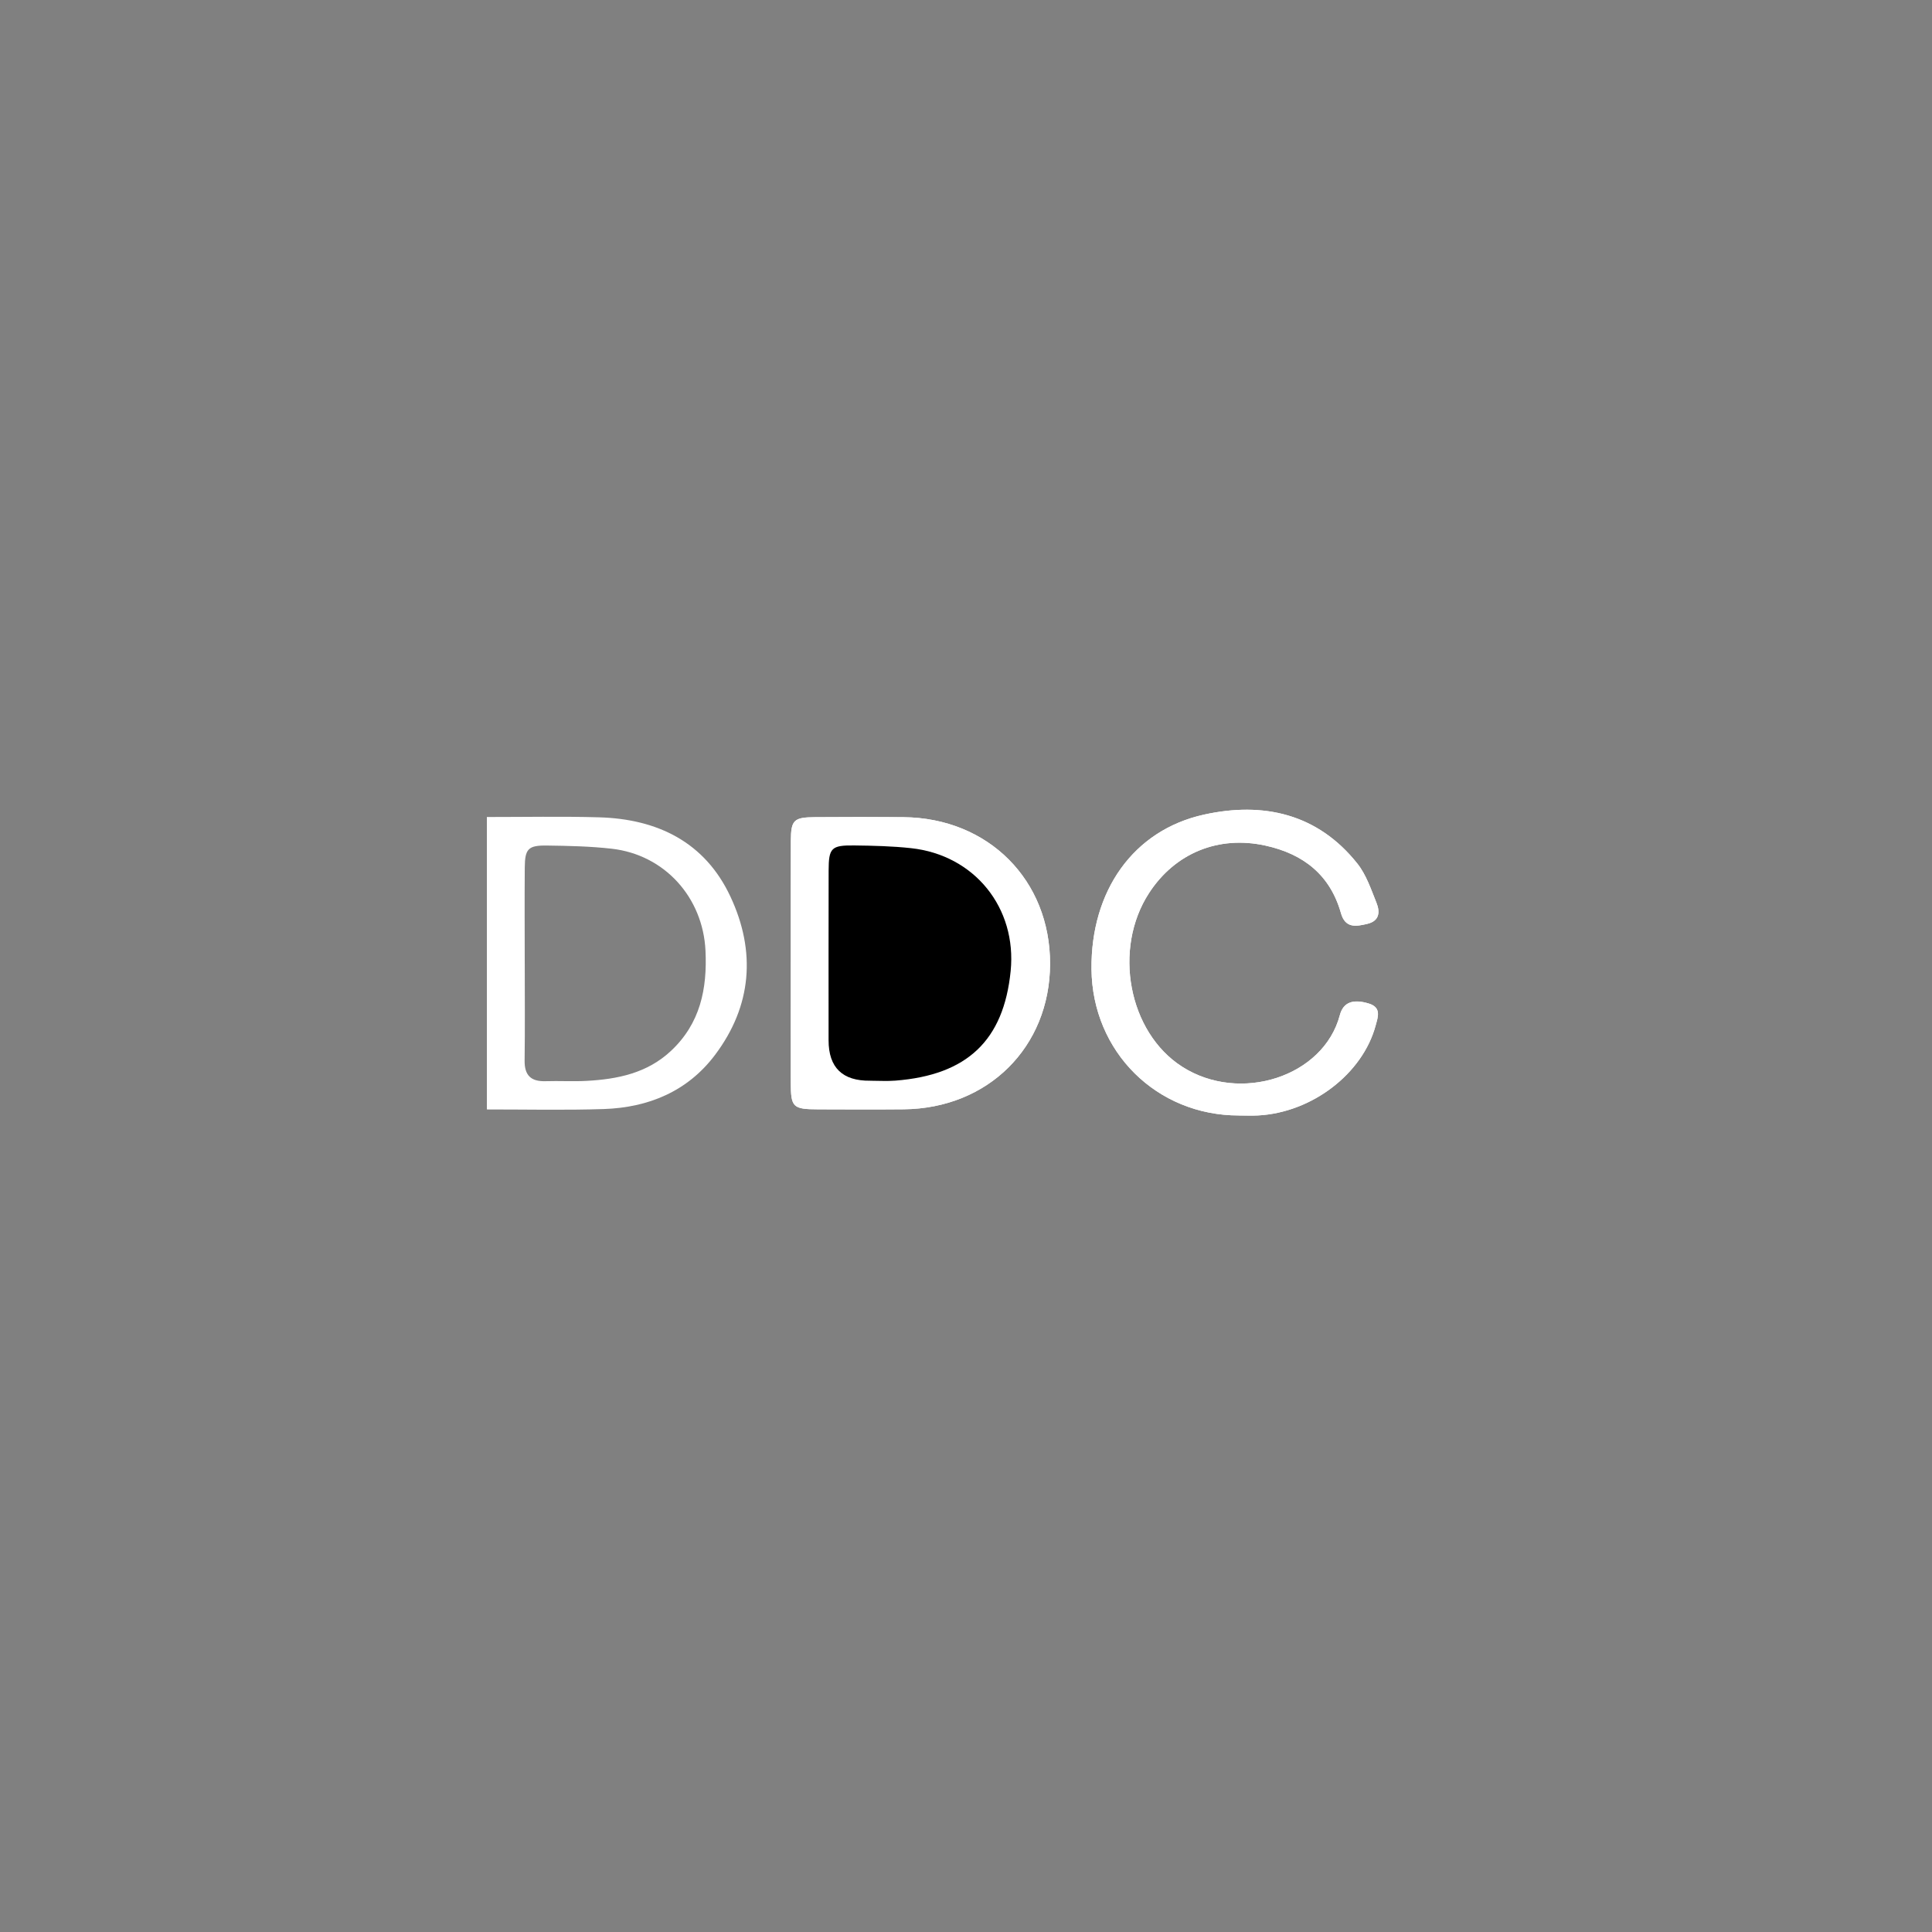 <svg width="218" height="218" viewBox="0 0 218 218" fill="none" xmlns="http://www.w3.org/2000/svg">
<rect x="0" y="0" width="218" height="218" fill="#808080" stroke="none"/>
<path d="M89.23 108.518C89.23 113.07 89.221 117.624 89.232 122.176C89.238 124.949 89.465 125.165 92.323 125.173C95.536 125.184 98.752 125.2 101.965 125.169C111.49 125.08 118.459 118.154 118.487 108.778C118.516 99.31 111.529 92.297 101.952 92.207C98.619 92.177 95.286 92.186 91.955 92.207C89.57 92.223 89.251 92.526 89.24 94.861C89.219 99.412 89.234 103.966 89.232 108.518H89.23ZM139.803 125.867C140.516 125.867 141.231 125.899 141.944 125.862C148.026 125.546 153.766 121.16 155.229 115.695C155.484 114.742 155.907 113.672 154.436 113.229C152.683 112.702 151.573 113.07 151.183 114.546C149.343 121.498 139.919 124.537 133.394 120.364C127.316 116.477 125.559 107.058 129.66 100.76C132.594 96.251 137.488 94.252 142.777 95.41C147.067 96.35 150.091 98.717 151.309 103.036C151.8 104.775 153.025 104.546 154.296 104.241C155.672 103.912 155.726 102.883 155.321 101.876C154.708 100.354 154.165 98.708 153.167 97.45C148.678 91.798 142.539 90.439 135.849 91.918C127.846 93.683 123.076 100.566 123.161 109.353C123.253 118.673 130.501 125.875 139.806 125.864L139.803 125.867Z" fill="white"/>
<path d="M54.936 92.188C59.152 92.192 63.373 92.103 67.587 92.223C74.201 92.41 79.544 95.028 82.419 101.169C85.321 107.367 84.848 113.515 80.66 119.061C77.58 123.142 73.17 124.975 68.121 125.141C63.73 125.285 59.331 125.182 54.936 125.187V92.188ZM59.211 108.693C59.211 112.353 59.244 116.013 59.196 119.673C59.174 121.334 59.906 122.049 61.557 121.997C63.1 121.949 64.65 122.045 66.189 121.962C69.688 121.773 73.021 121.095 75.707 118.581C79.021 115.479 79.81 111.579 79.605 107.265C79.319 101.27 75.005 96.443 69.012 95.765C66.601 95.493 64.157 95.44 61.725 95.408C59.595 95.377 59.231 95.778 59.213 97.891C59.185 101.492 59.205 105.093 59.209 108.695L59.211 108.693Z" fill="white"/>
<path d="M89.232 108.518C89.232 103.966 89.219 99.412 89.238 94.861C89.249 92.528 89.567 92.223 91.952 92.207C95.285 92.188 98.619 92.177 101.95 92.207C111.529 92.299 118.516 99.312 118.485 108.778C118.457 118.156 111.487 125.08 101.963 125.169C98.749 125.2 95.536 125.184 92.321 125.173C89.463 125.165 89.236 124.949 89.23 122.176C89.219 117.624 89.227 113.07 89.23 108.518H89.232ZM98.183 121.943C99.133 121.943 100.09 122.006 101.036 121.932C109.144 121.3 113.253 117.382 114.038 109.575C114.755 102.44 109.961 96.478 102.798 95.702C100.677 95.473 98.529 95.421 96.391 95.395C93.797 95.364 93.504 95.676 93.5 98.229C93.485 104.612 93.494 110.995 93.494 117.378C93.494 120.457 95.057 121.978 98.183 121.94V121.943Z" fill="white"/>
<path d="M139.803 125.867C130.501 125.88 123.251 118.675 123.159 109.355C123.074 100.568 127.844 93.686 135.847 91.92C142.537 90.444 148.678 91.802 153.165 97.453C154.163 98.71 154.706 100.356 155.318 101.878C155.724 102.885 155.669 103.914 154.294 104.243C153.023 104.546 151.8 104.775 151.307 103.038C150.089 98.719 147.065 96.352 142.775 95.412C137.486 94.252 132.594 96.254 129.658 100.762C125.557 107.058 127.314 116.48 133.392 120.366C139.917 124.539 149.341 121.5 151.181 114.548C151.571 113.072 152.681 112.702 154.433 113.231C155.903 113.674 155.482 114.744 155.227 115.697C153.764 121.162 148.024 125.546 141.942 125.864C141.231 125.902 140.514 125.869 139.801 125.869L139.803 125.867Z" fill="white"/>
<path d="M98.183 121.943C95.057 121.98 93.494 120.46 93.494 117.38C93.494 110.997 93.485 104.614 93.5 98.231C93.507 95.678 93.797 95.366 96.391 95.397C98.527 95.423 100.675 95.473 102.798 95.704C109.961 96.478 114.755 102.44 114.038 109.578C113.253 117.384 109.144 121.302 101.036 121.934C100.09 122.008 99.135 121.945 98.183 121.945V121.943Z" fill="black"/>
</svg>
